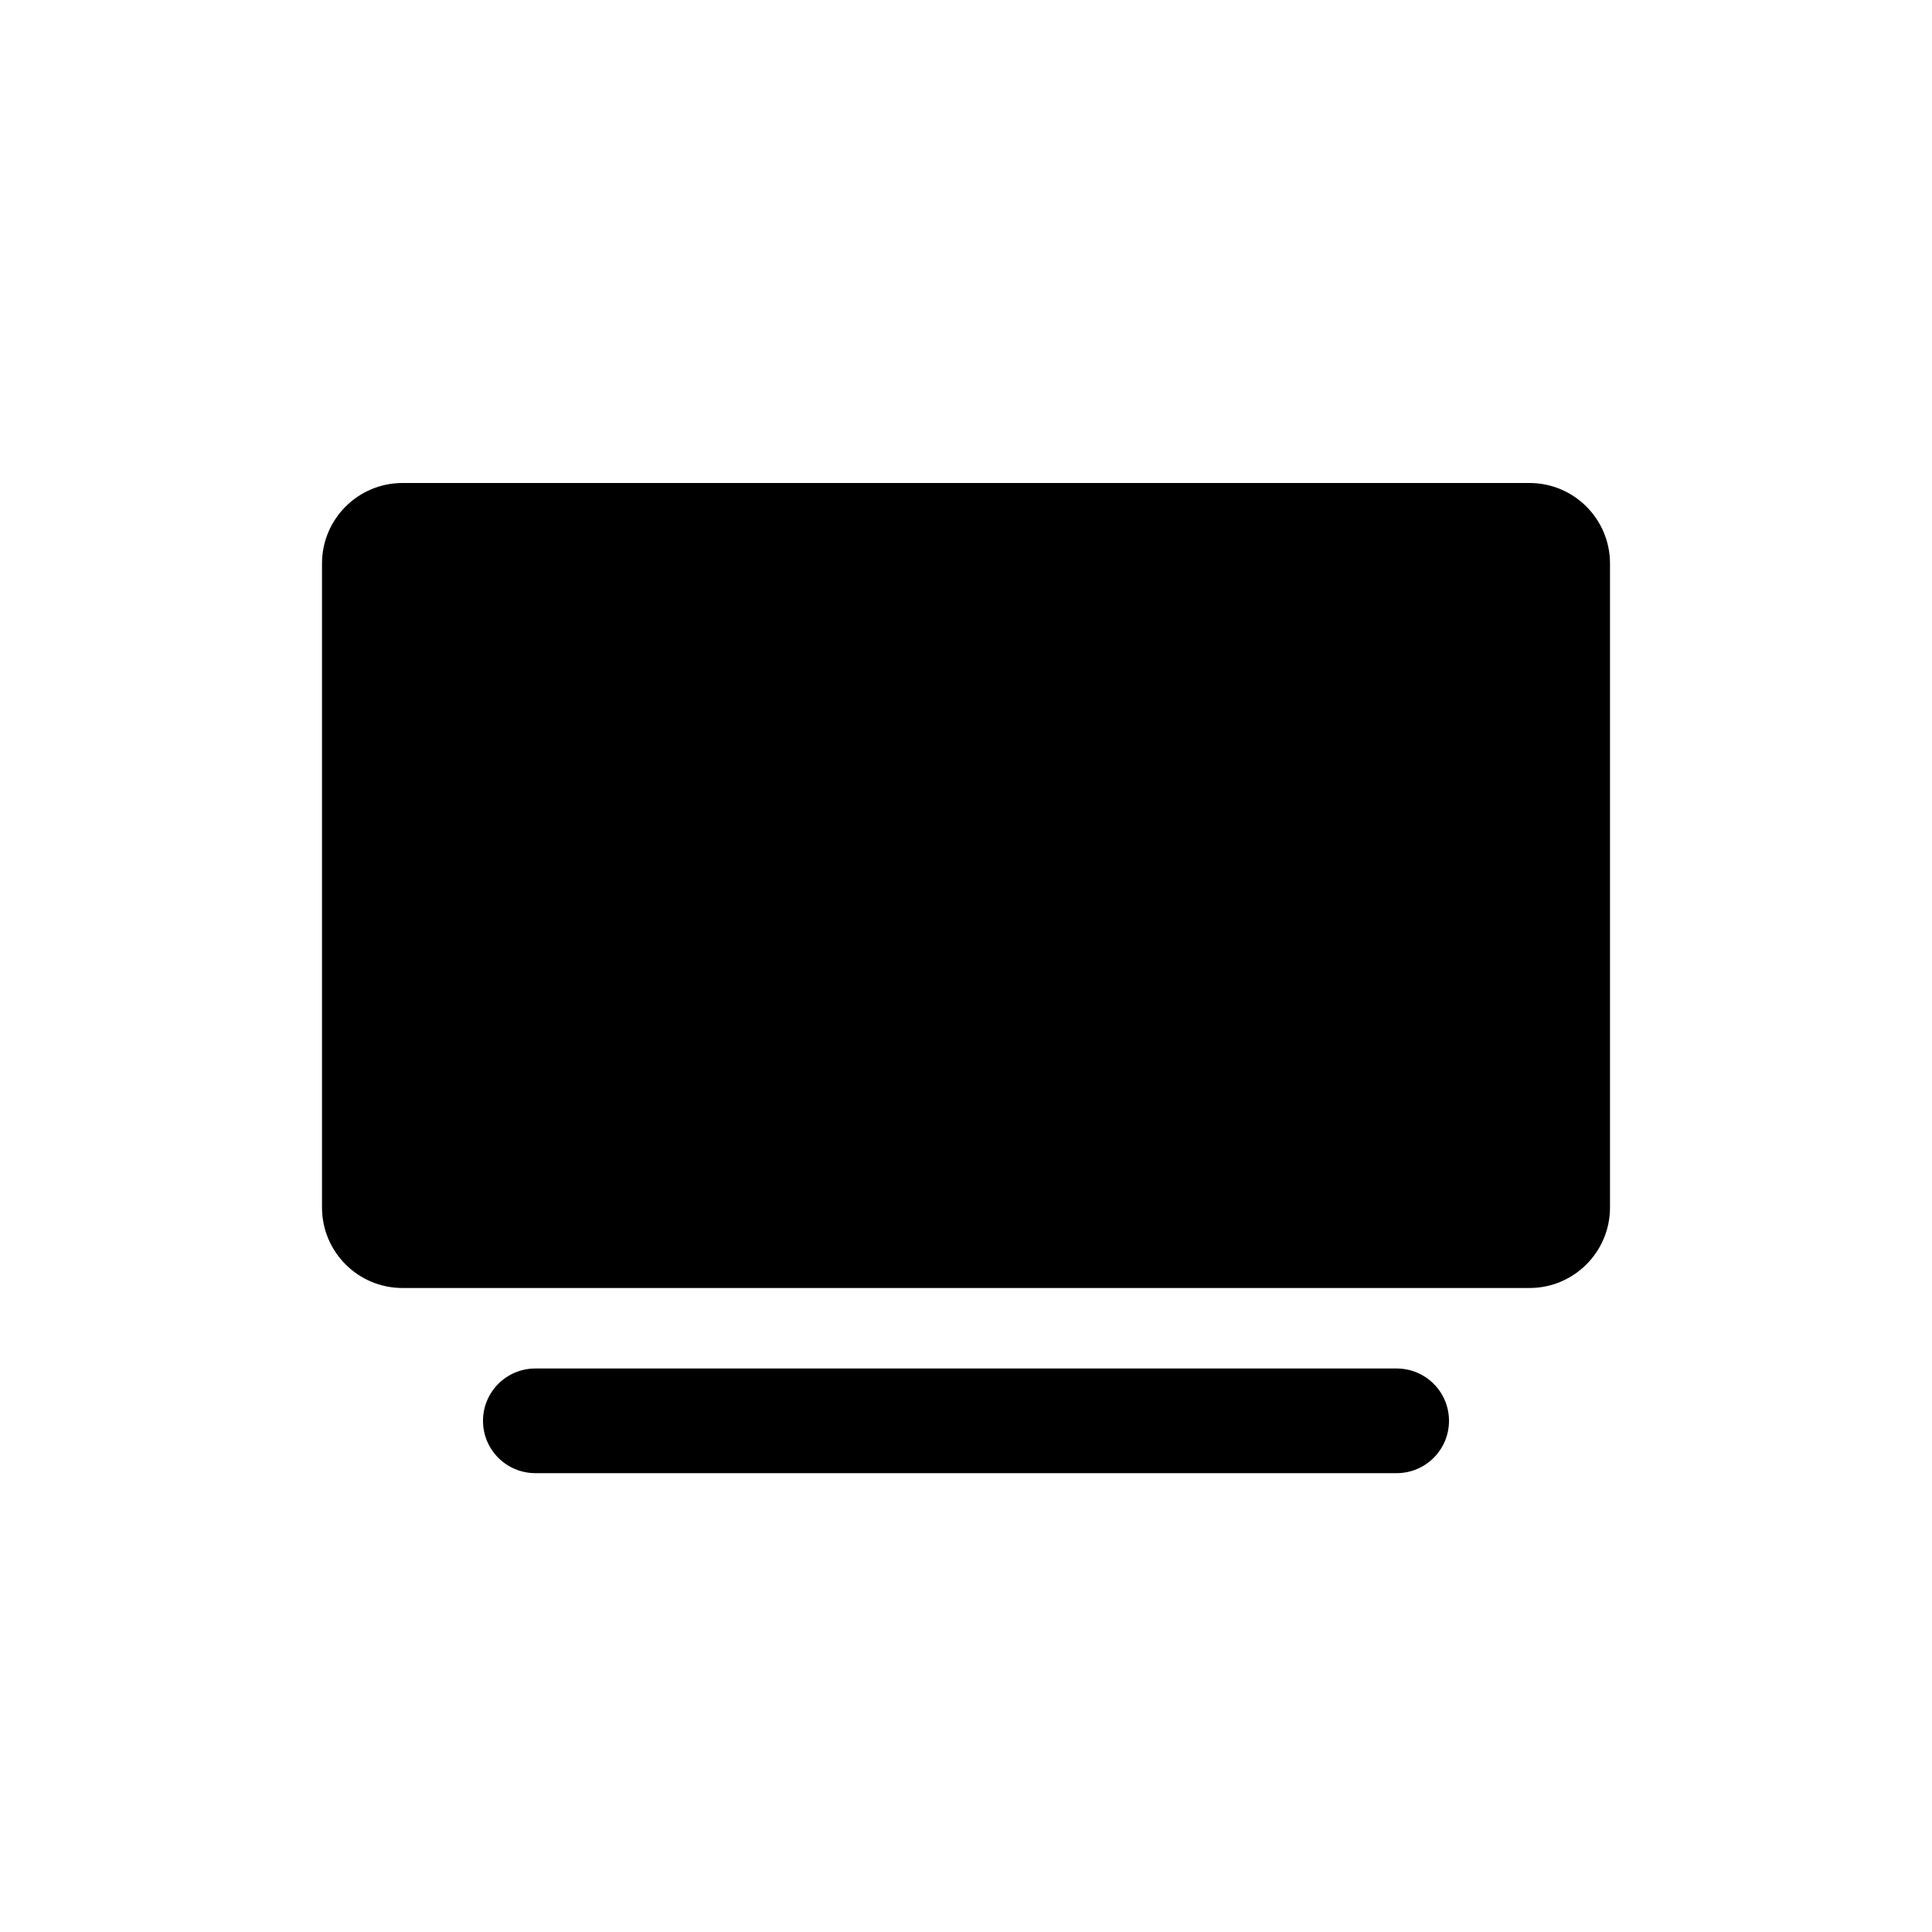 <svg width="24" height="24" viewBox="0 0 24 24" fill="none" xmlns="http://www.w3.org/2000/svg">
<path d="M5 6C4.448 6 4 6.448 4 7V15C4 15.552 4.448 16 5 16H19C19.552 16 20 15.552 20 15V7C20 6.448 19.552 6 19 6H5Z" fill="black"/>
<path d="M6.65 17C6.291 17 6 17.291 6 17.65C6 18.009 6.291 18.3 6.65 18.3H17.35C17.709 18.3 18 18.009 18 17.65C18 17.291 17.709 17 17.35 17H6.65Z" fill="black"/>
</svg>
